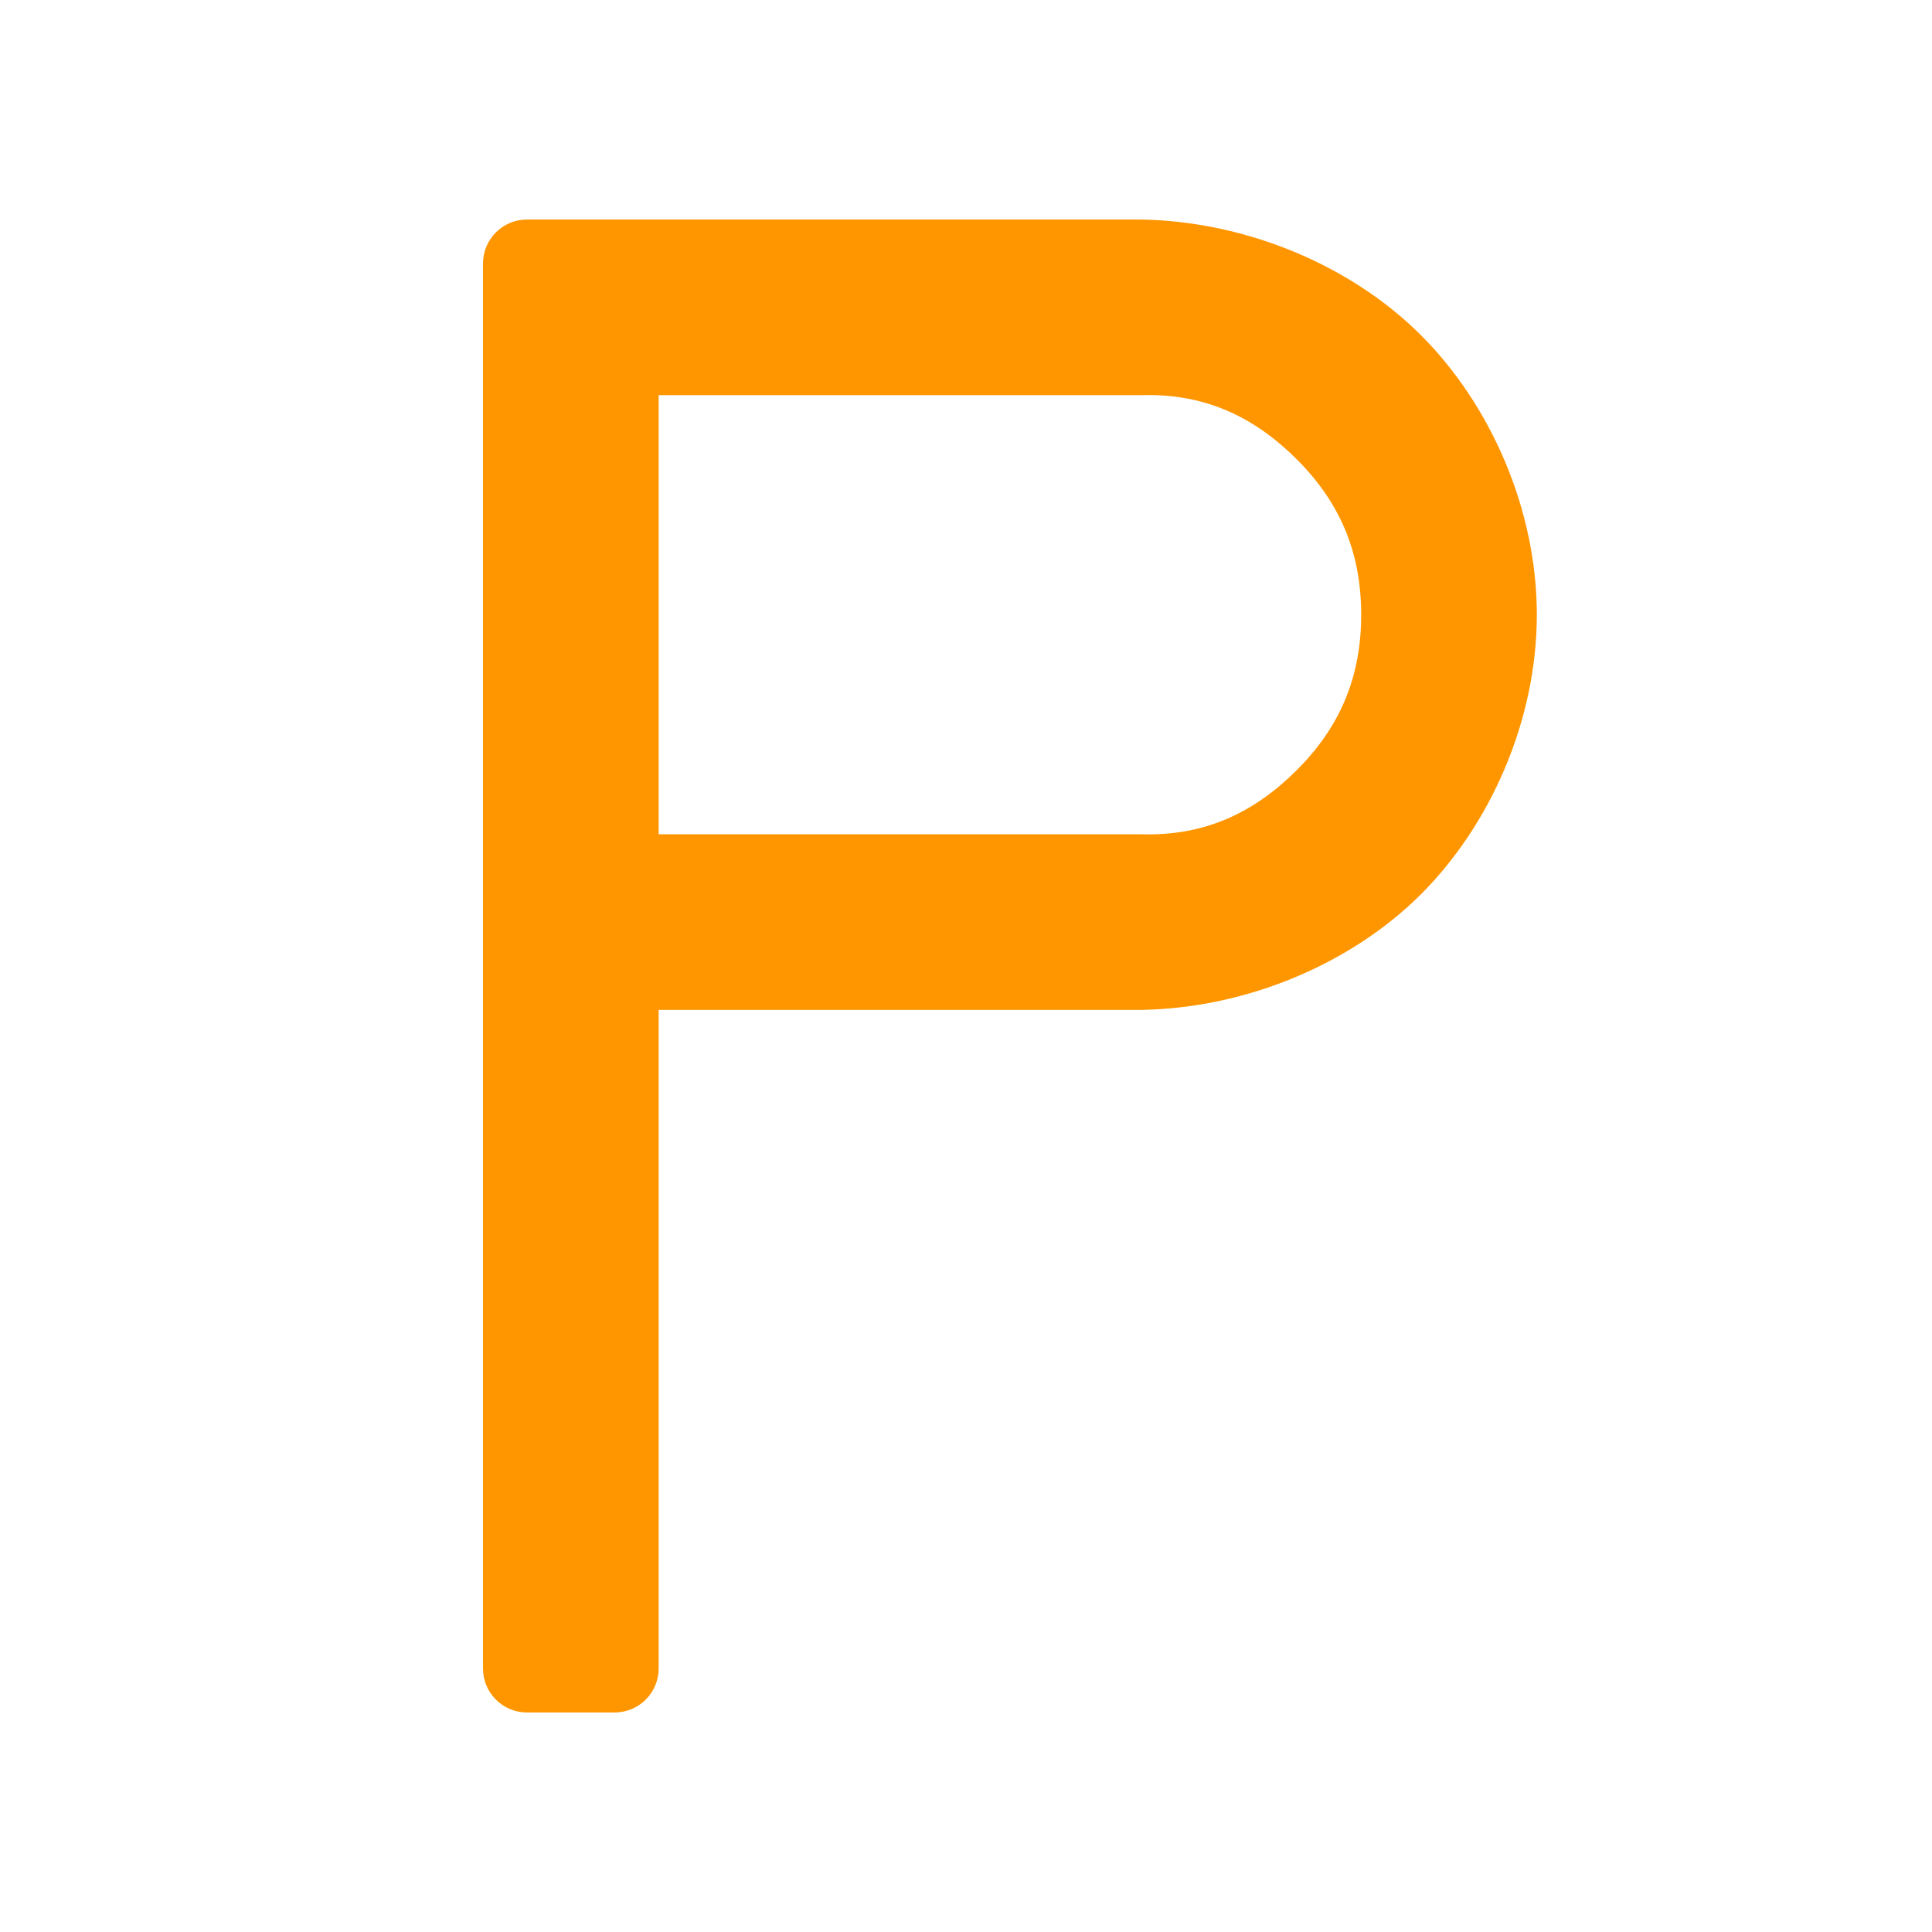 <svg viewBox="0 0 22 22" xmlns="http://www.w3.org/2000/svg"><path fill="rgb(255, 150, 0)" d="m13 2.5c1.207.022 2.395.531 3.182 1.318s1.318 1.975 1.318 3.182-.531 2.395-1.318 3.182-1.975 1.296-3.182 1.318h-5.5v7.5c0 .276-.224.5-.5.5h-1c-.276 0-.5-.224-.5-.5v-16c0-.276.224-.5.5-.5zm-5.5 7h5.5c.726.022 1.288-.252 1.768-.732s.732-1.042.732-1.768-.252-1.288-.732-1.768-1.042-.754-1.768-.732h-5.5z"/></svg>
